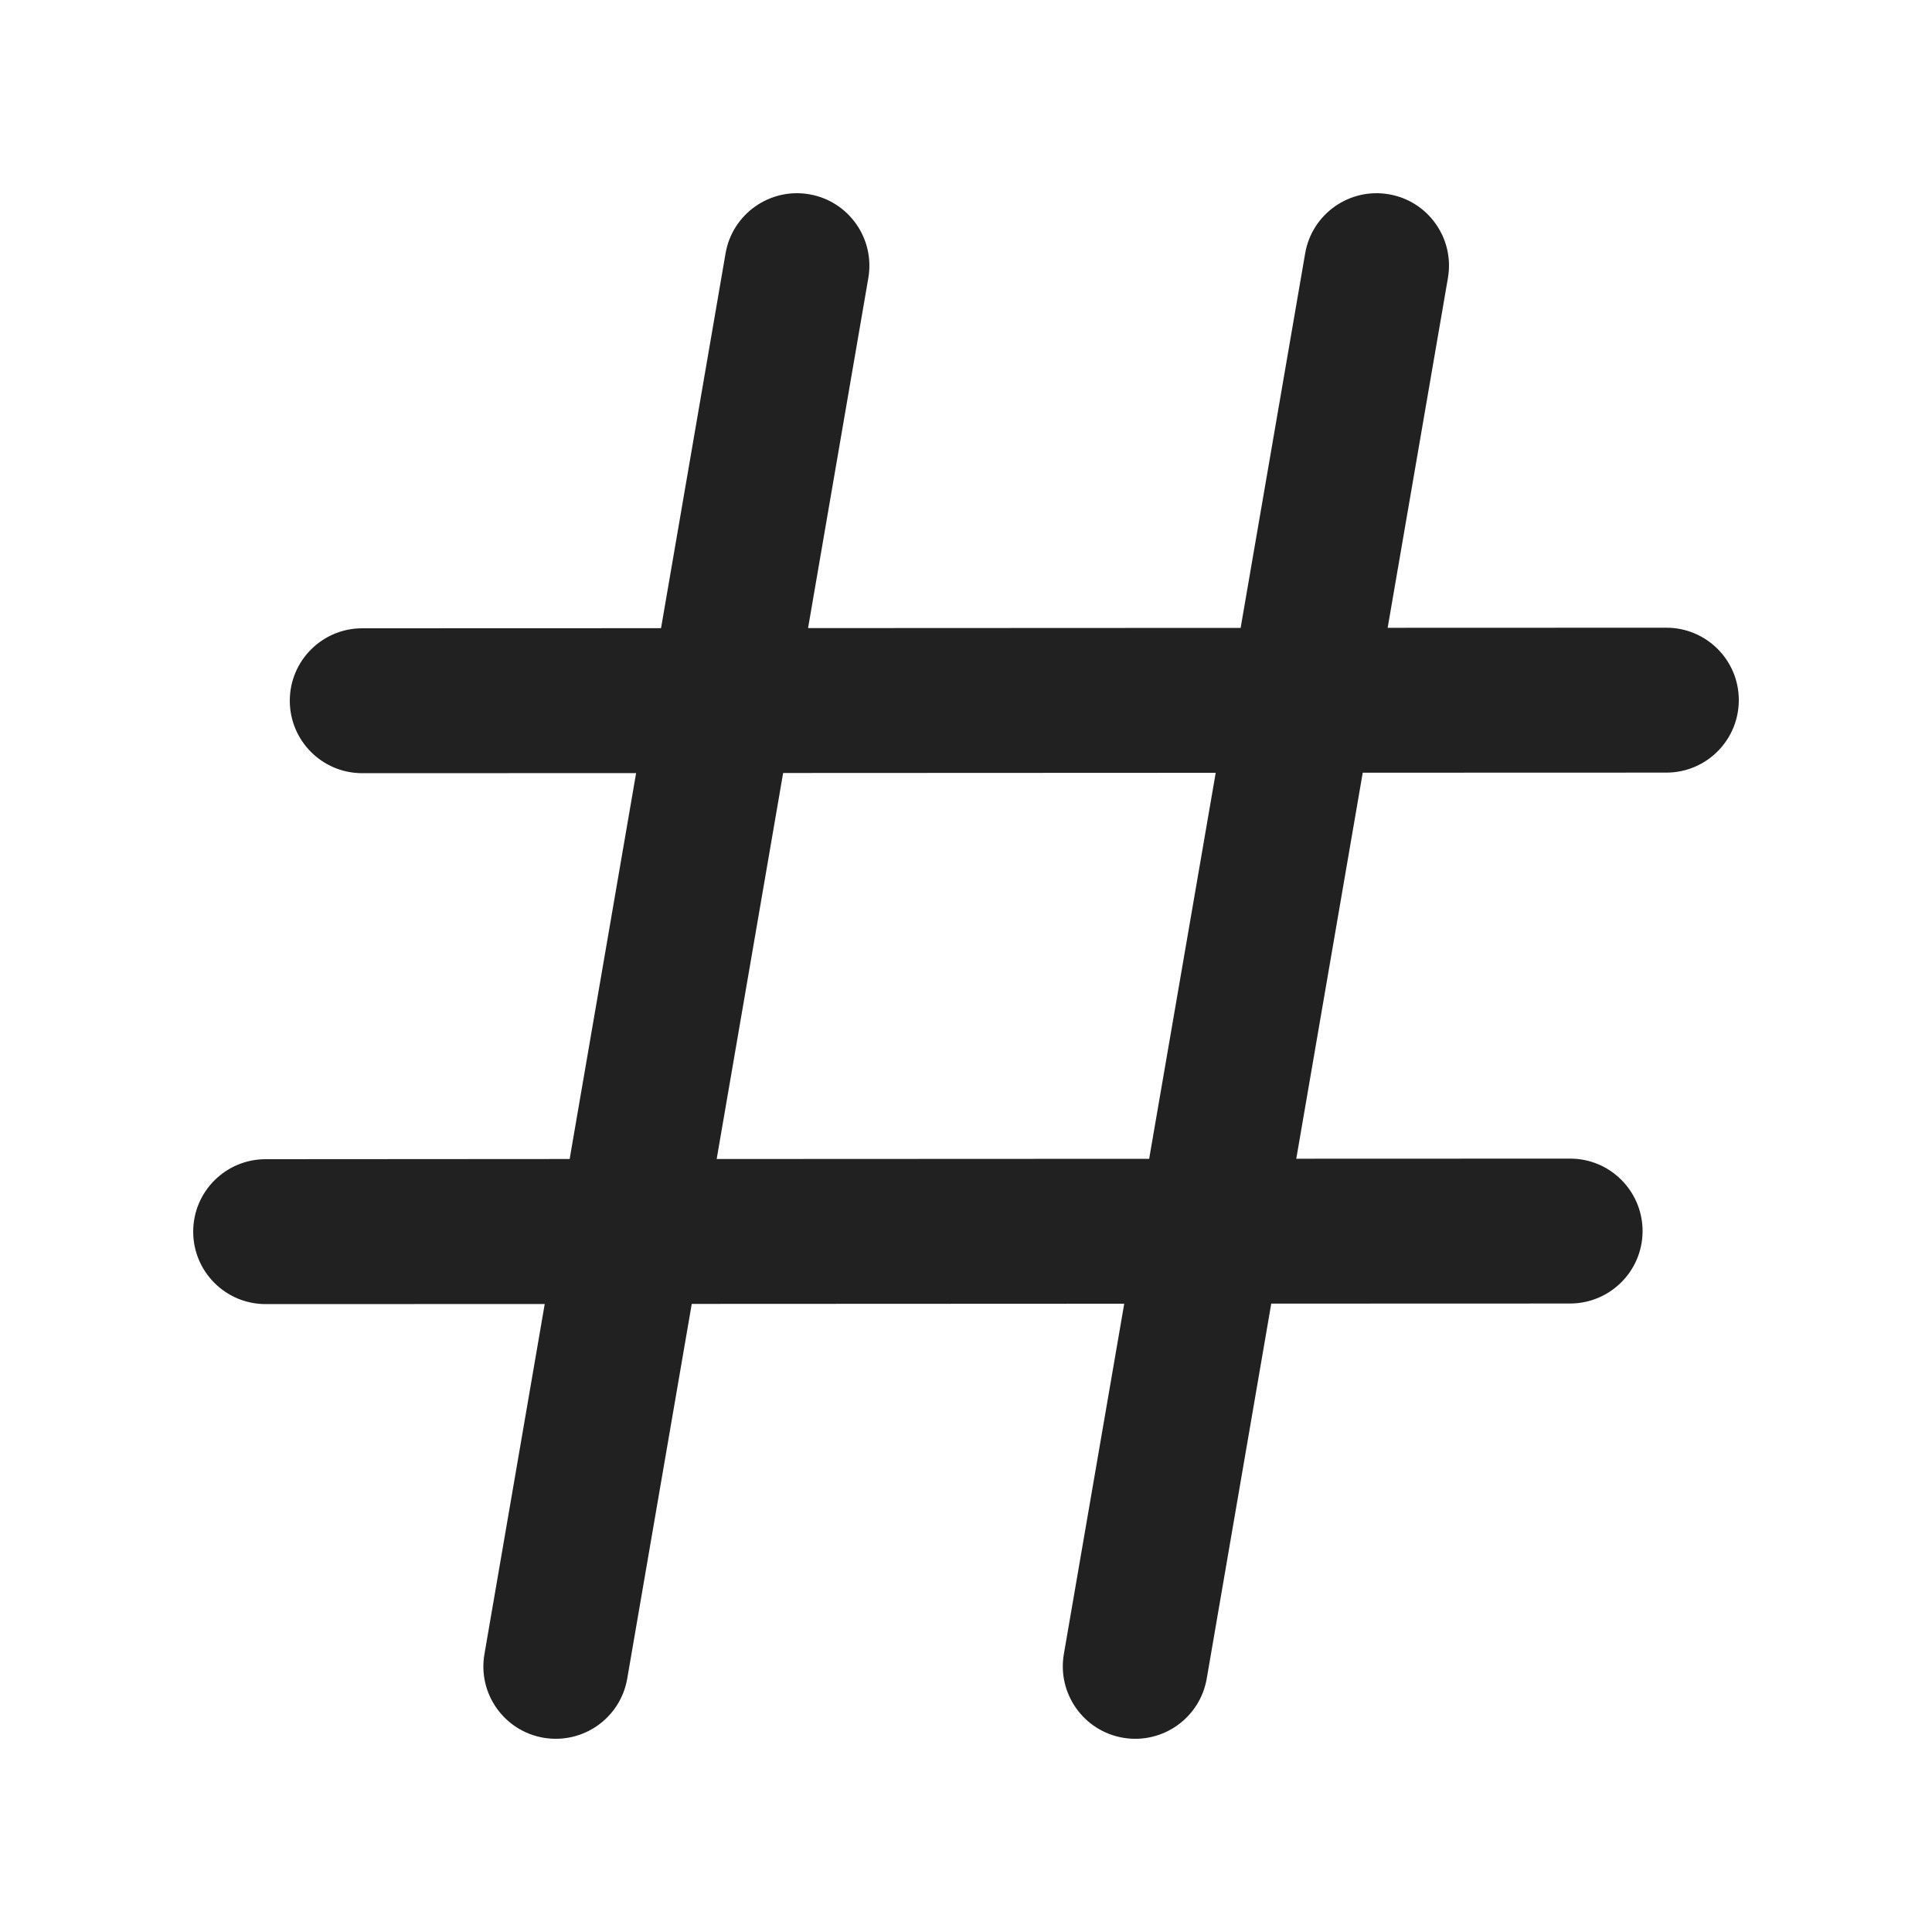 <?xml version="1.0" encoding="UTF-8"?>
<svg width="20px" height="20px" viewBox="0 0 20 20" version="1.1" xmlns="http://www.w3.org/2000/svg" xmlns:xlink="http://www.w3.org/1999/xlink">
    <!-- Generator: Sketch 64 (93537) - https://sketch.com -->
    <title>ic_fluent_number_symbol_20_filled</title>
    <desc>Created with Sketch.</desc>
    <g id="🔍-System-Icons" stroke="none" stroke-width="1" fill="none" fill-rule="evenodd">
        <g id="ic_fluent_number_symbol_20_filled" fill="#212121" fill-rule="nonzero">
            <path d="M14.276,2 L14.377,2.011 C14.786,2.081 15.059,2.469 14.989,2.877 L14.989,2.877 L14.365,6.499 L17.25,6.498 C17.664,6.498 18,6.833 18,7.247 C18,7.662 17.665,7.998 17.25,7.998 L17.25,7.998 L14.107,7.999 L13.419,11.995 L16.253,11.994 C16.667,11.993 17.003,12.329 17.004,12.743 C17.004,13.158 16.668,13.493 16.254,13.494 L16.254,13.494 L13.16,13.495 L12.492,17.377 C12.421,17.786 12.033,18.059 11.625,17.989 C11.217,17.919 10.943,17.531 11.013,17.123 L11.013,17.123 L11.638,13.496 L7.161,13.498 L6.493,17.377 C6.423,17.785 6.035,18.059 5.626,17.989 C5.218,17.919 4.944,17.531 5.015,17.123 L5.015,17.123 L5.639,13.499 L2.75,13.5 C2.336,13.5 2,13.165 2,12.75 C2,12.336 2.335,12 2.75,12 L2.75,12 L5.897,11.998 L6.585,8.003 L3.75,8.004 C3.336,8.004 3,7.669 3,7.254 C3,6.84 3.335,6.504 3.75,6.504 L3.75,6.504 L6.843,6.503 L7.511,2.623 C7.581,2.215 7.969,1.941 8.377,2.011 C8.785,2.081 9.059,2.469 8.989,2.877 L8.989,2.877 L8.365,6.502 L12.843,6.5 L13.511,2.623 C13.581,2.215 13.969,1.941 14.377,2.011 Z M12.585,8 L8.107,8.002 L7.419,11.998 L11.896,11.996 L12.585,8 Z" id="🎨-Color"></path>
        </g>
    </g>
</svg>